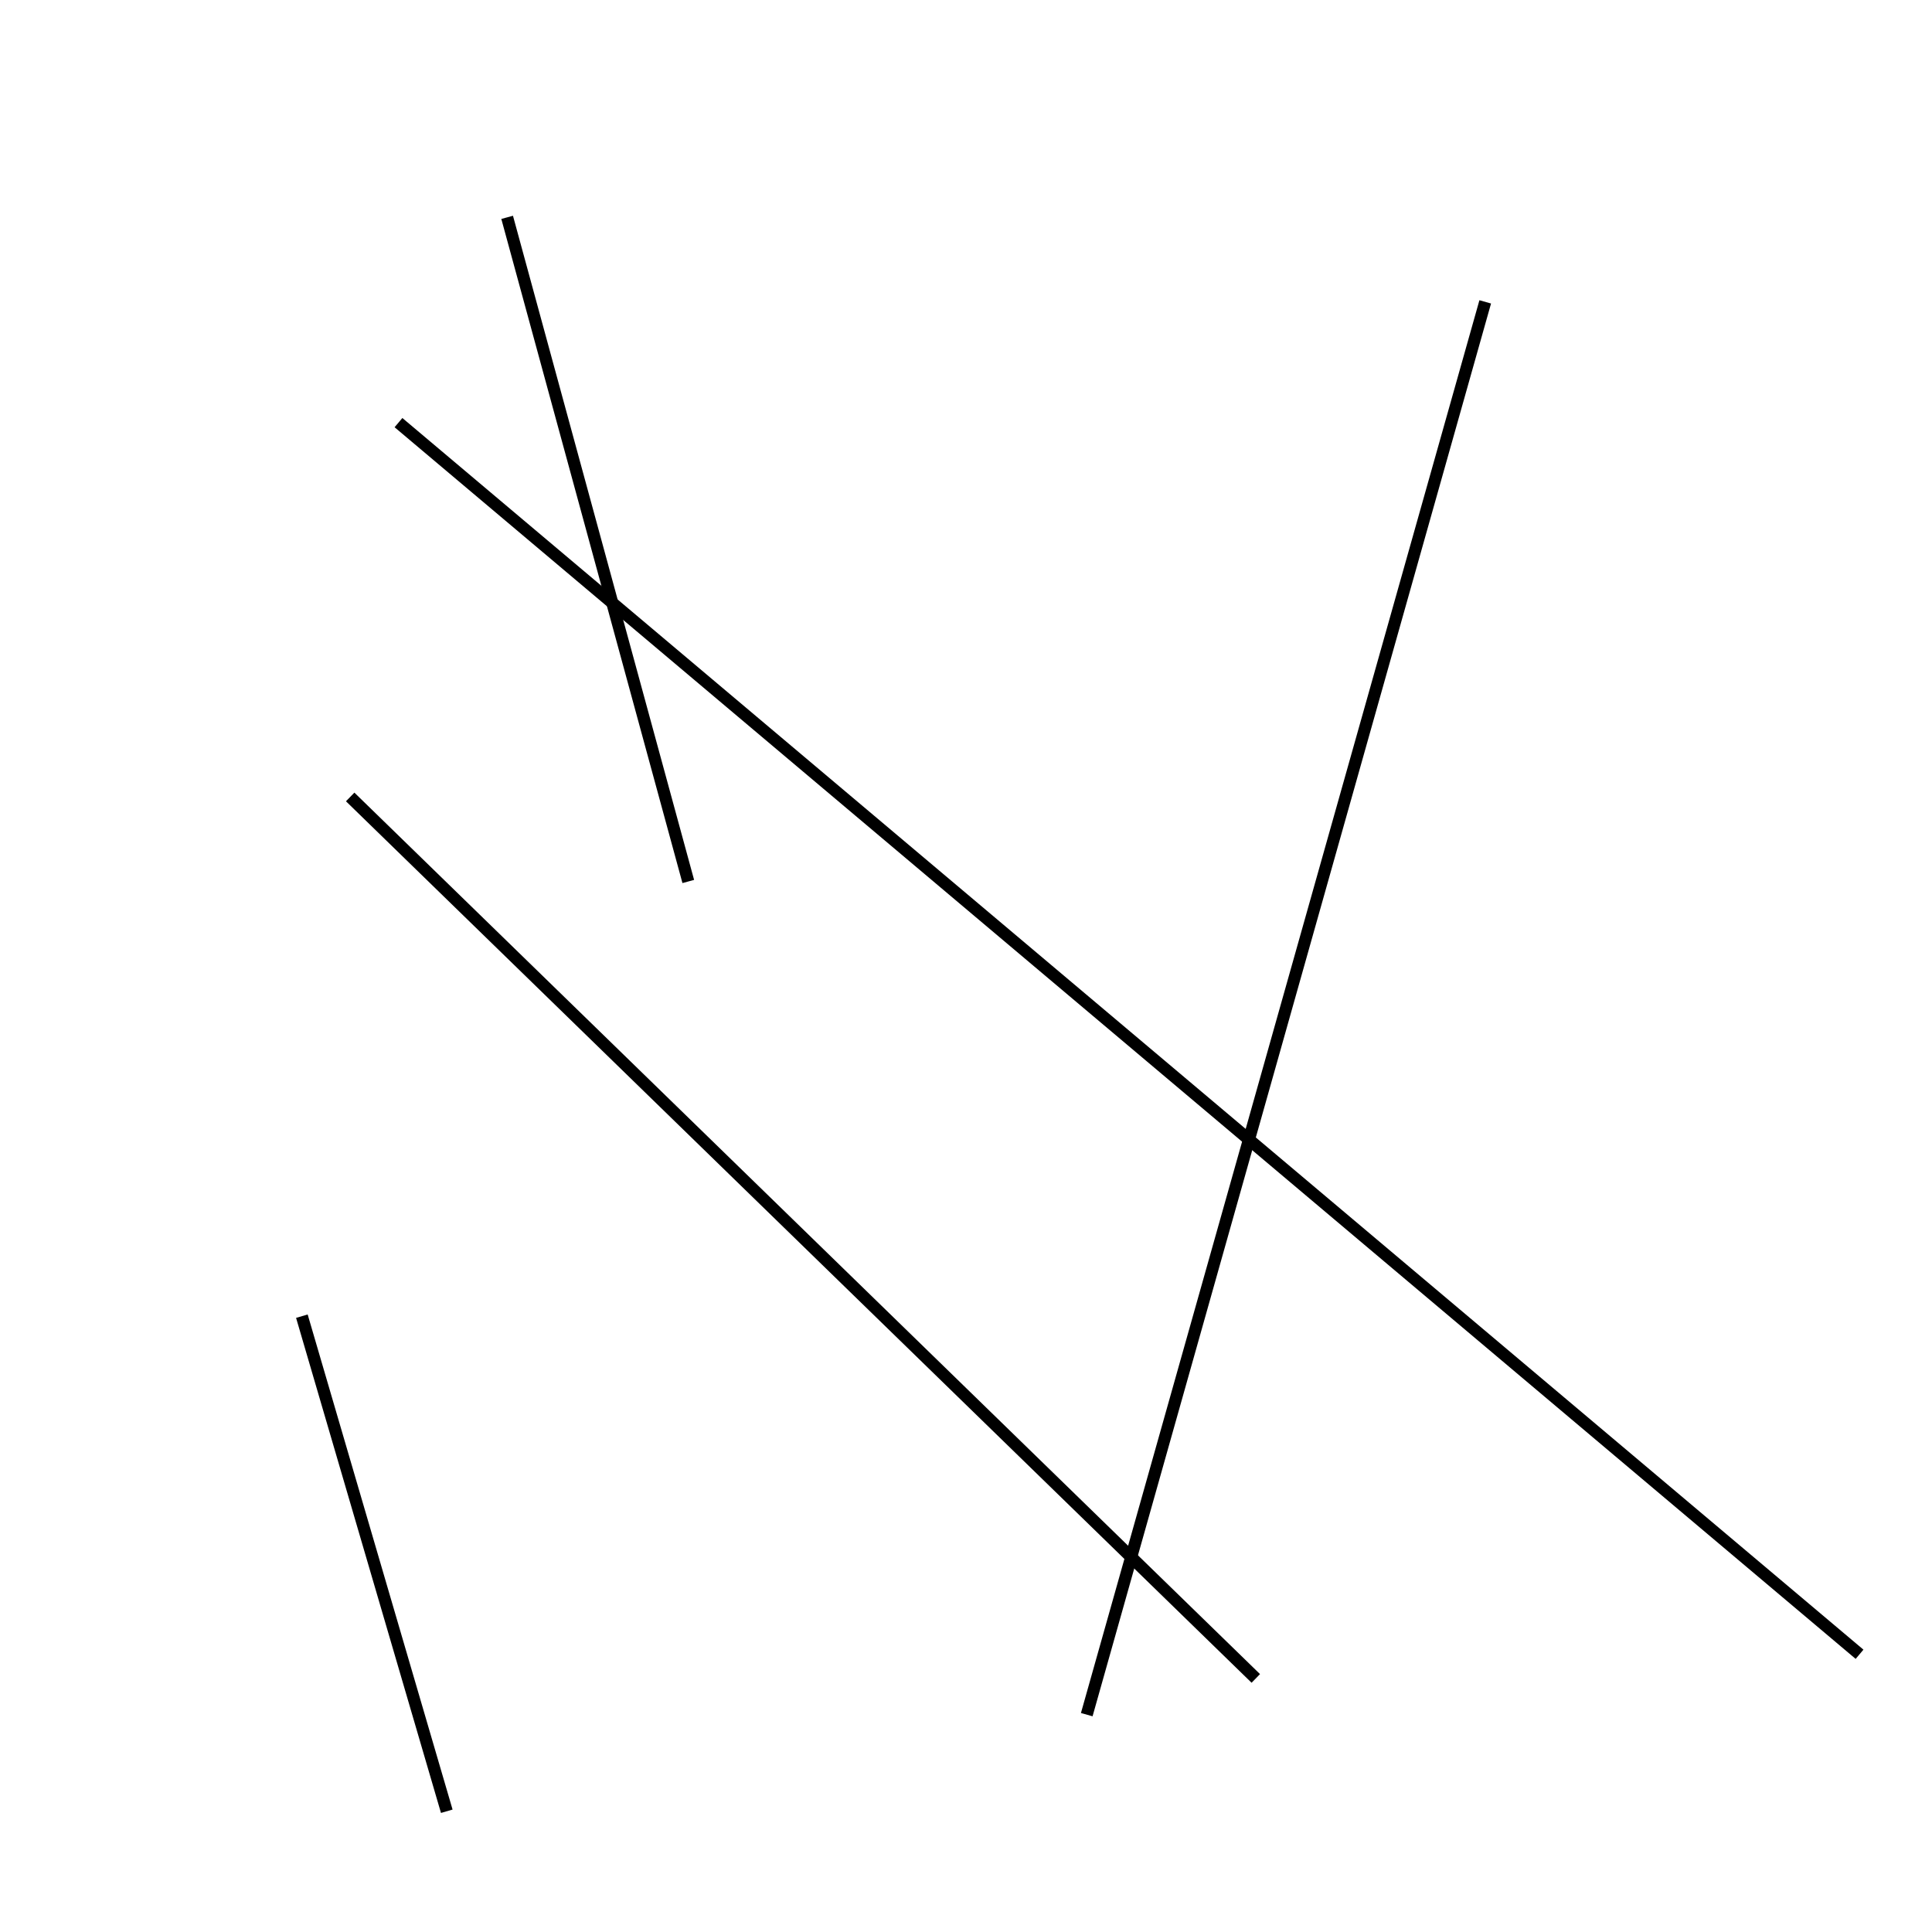 <?xml version="1.0" encoding="utf-8" ?>
<svg baseProfile="full" height="160" version="1.1" width="160" xmlns="http://www.w3.org/2000/svg" xmlns:ev="http://www.w3.org/2001/xml-events" xmlns:xlink="http://www.w3.org/1999/xlink"><defs /><rect fill="white" height="160" width="160" x="0" y="0" /><line stroke="black" stroke-width="1" x1="37" x2="25" y1="150" y2="109" /><line stroke="black" stroke-width="1" x1="29" x2="104" y1="66" y2="139" /><line stroke="black" stroke-width="1" x1="42" x2="57" y1="18" y2="73" /><line stroke="black" stroke-width="1" x1="154" x2="33" y1="137" y2="35" /><line stroke="black" stroke-width="1" x1="123" x2="90" y1="25" y2="142" /></svg>